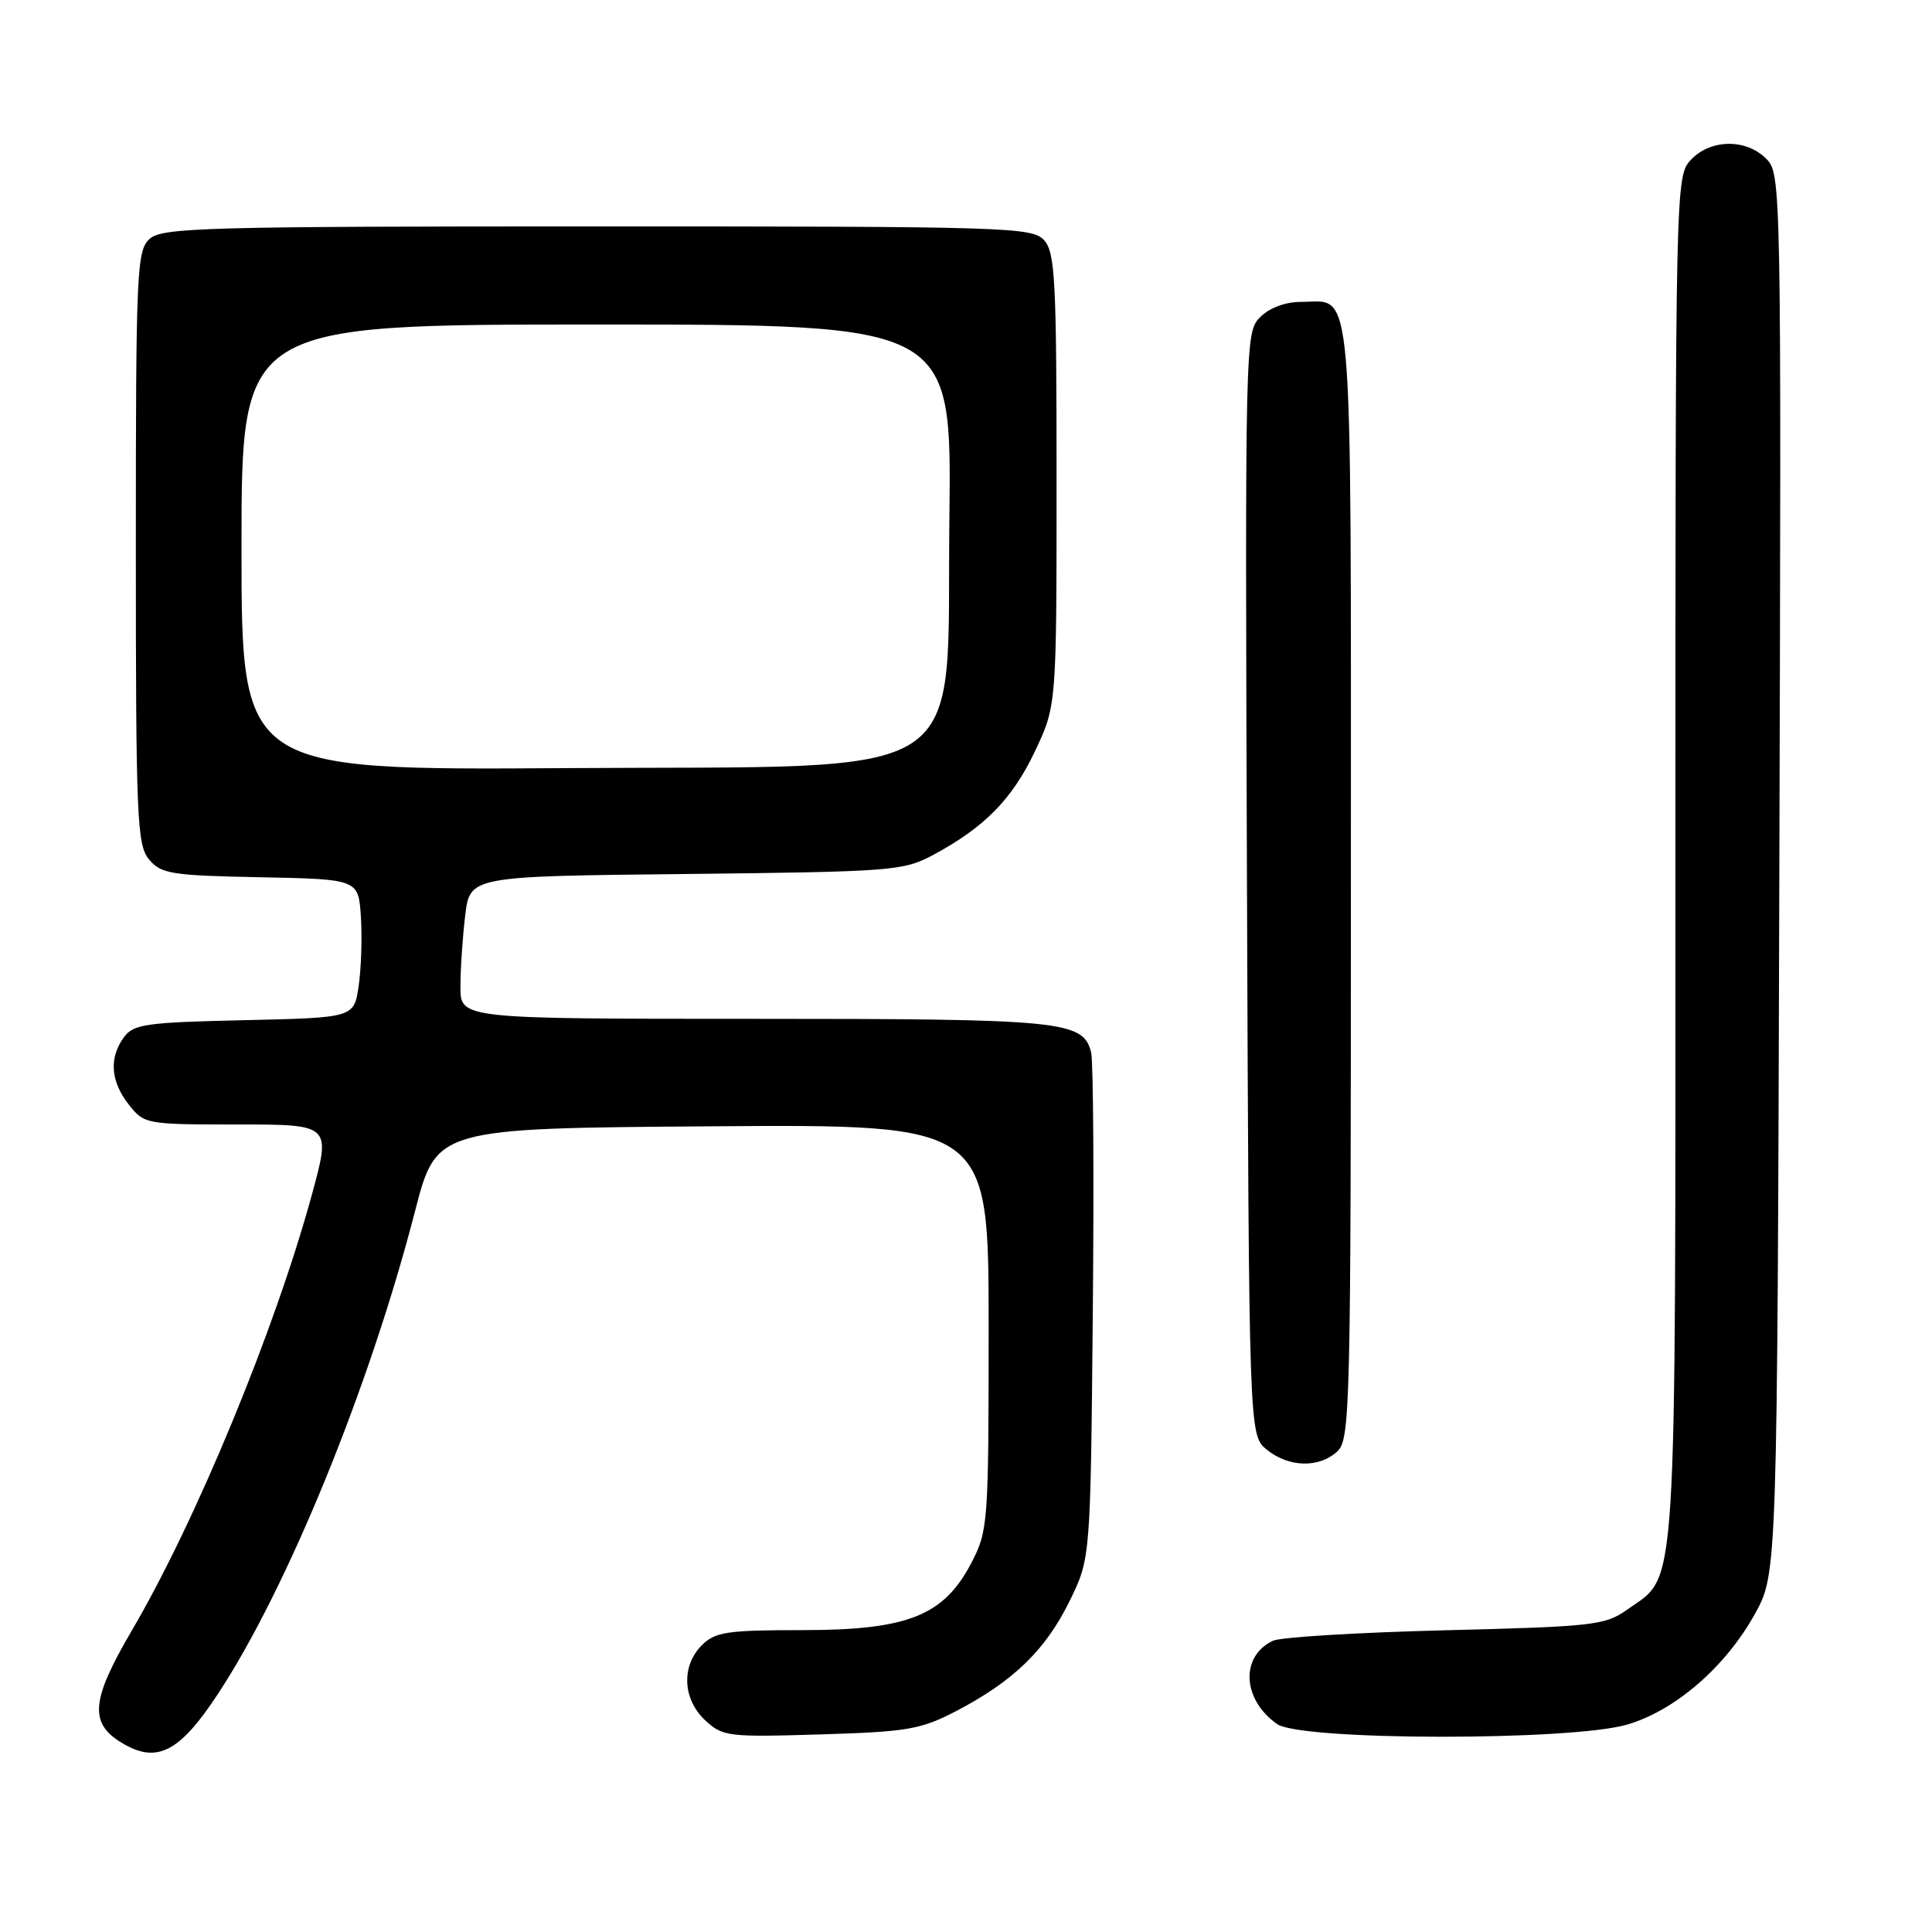 <?xml version="1.0" encoding="UTF-8" standalone="no"?>
<!DOCTYPE svg PUBLIC "-//W3C//DTD SVG 1.1//EN" "http://www.w3.org/Graphics/SVG/1.1/DTD/svg11.dtd" >
<svg xmlns="http://www.w3.org/2000/svg" xmlns:xlink="http://www.w3.org/1999/xlink" version="1.1" viewBox="0 0 256 256">
 <g >
 <path fill="currentColor"
d=" M 28.90 224.42 C 38.10 210.43 48.98 183.78 54.99 160.50 C 57.83 149.50 57.83 149.50 94.42 149.24 C 131.00 148.98 131.00 148.98 131.00 175.83 C 131.00 201.88 130.93 202.82 128.71 207.09 C 125.06 214.10 120.28 216.00 106.29 216.00 C 96.33 216.00 94.76 216.24 93.00 218.00 C 90.26 220.74 90.44 225.13 93.42 227.93 C 95.74 230.10 96.43 230.19 108.67 229.82 C 120.26 229.47 122.00 229.17 126.71 226.72 C 134.25 222.79 138.54 218.64 141.71 212.18 C 144.50 206.50 144.50 206.50 144.80 174.03 C 144.97 156.17 144.87 140.61 144.58 139.45 C 143.53 135.26 140.89 135.00 99.95 135.00 C 61.00 135.00 61.00 135.00 61.01 130.75 C 61.01 128.41 61.30 124.16 61.64 121.31 C 62.27 116.11 62.27 116.11 90.88 115.81 C 118.15 115.51 119.69 115.40 123.62 113.30 C 130.45 109.64 134.13 105.89 137.14 99.54 C 140.00 93.50 140.00 93.50 140.00 63.58 C 140.00 37.14 139.81 33.44 138.35 31.83 C 136.78 30.10 133.62 30.00 79.17 30.00 C 27.06 30.00 21.49 30.16 19.83 31.65 C 18.12 33.20 18.00 35.80 18.00 72.54 C 18.00 108.44 18.15 111.96 19.75 113.88 C 21.34 115.79 22.68 116.01 34.50 116.24 C 47.50 116.50 47.50 116.50 47.82 121.50 C 48.00 124.25 47.86 128.38 47.52 130.68 C 46.90 134.85 46.90 134.85 32.37 135.18 C 19.35 135.47 17.69 135.70 16.42 137.44 C 14.42 140.17 14.65 143.29 17.07 146.37 C 19.11 148.96 19.34 149.00 31.50 149.00 C 43.86 149.00 43.86 149.00 41.34 158.25 C 36.43 176.24 25.98 201.54 17.45 216.08 C 12.07 225.27 11.79 228.30 16.11 230.92 C 20.77 233.75 23.77 232.23 28.90 224.42 Z  M 215.67 228.50 C 222.01 226.62 228.66 220.85 232.53 213.86 C 235.50 208.50 235.50 208.50 235.77 115.77 C 236.04 23.88 236.02 23.02 234.02 21.02 C 231.34 18.34 226.62 18.42 224.04 21.19 C 222.02 23.36 222.00 24.18 222.00 113.79 C 222.00 213.78 222.34 208.48 215.63 213.27 C 212.70 215.36 211.18 215.53 191.50 216.02 C 179.95 216.31 169.68 216.93 168.67 217.41 C 164.31 219.47 164.60 225.21 169.23 228.45 C 172.38 230.66 208.28 230.70 215.67 228.50 Z  M 177.17 192.35 C 178.91 190.77 179.00 187.12 179.00 116.92 C 179.00 35.08 179.42 40.00 172.43 40.00 C 170.32 40.00 168.22 40.78 166.98 42.02 C 164.99 44.01 164.97 44.96 165.23 117.11 C 165.50 190.18 165.50 190.18 167.86 192.09 C 170.76 194.44 174.74 194.55 177.17 192.35 Z  M 32.00 72.53 C 32.00 43.00 32.00 43.00 79.05 43.00 C 126.10 43.00 126.10 43.00 125.80 68.49 C 125.38 104.39 129.91 101.42 74.98 101.78 C 32.00 102.06 32.00 102.06 32.00 72.53 Z "/>
</g>
</svg>